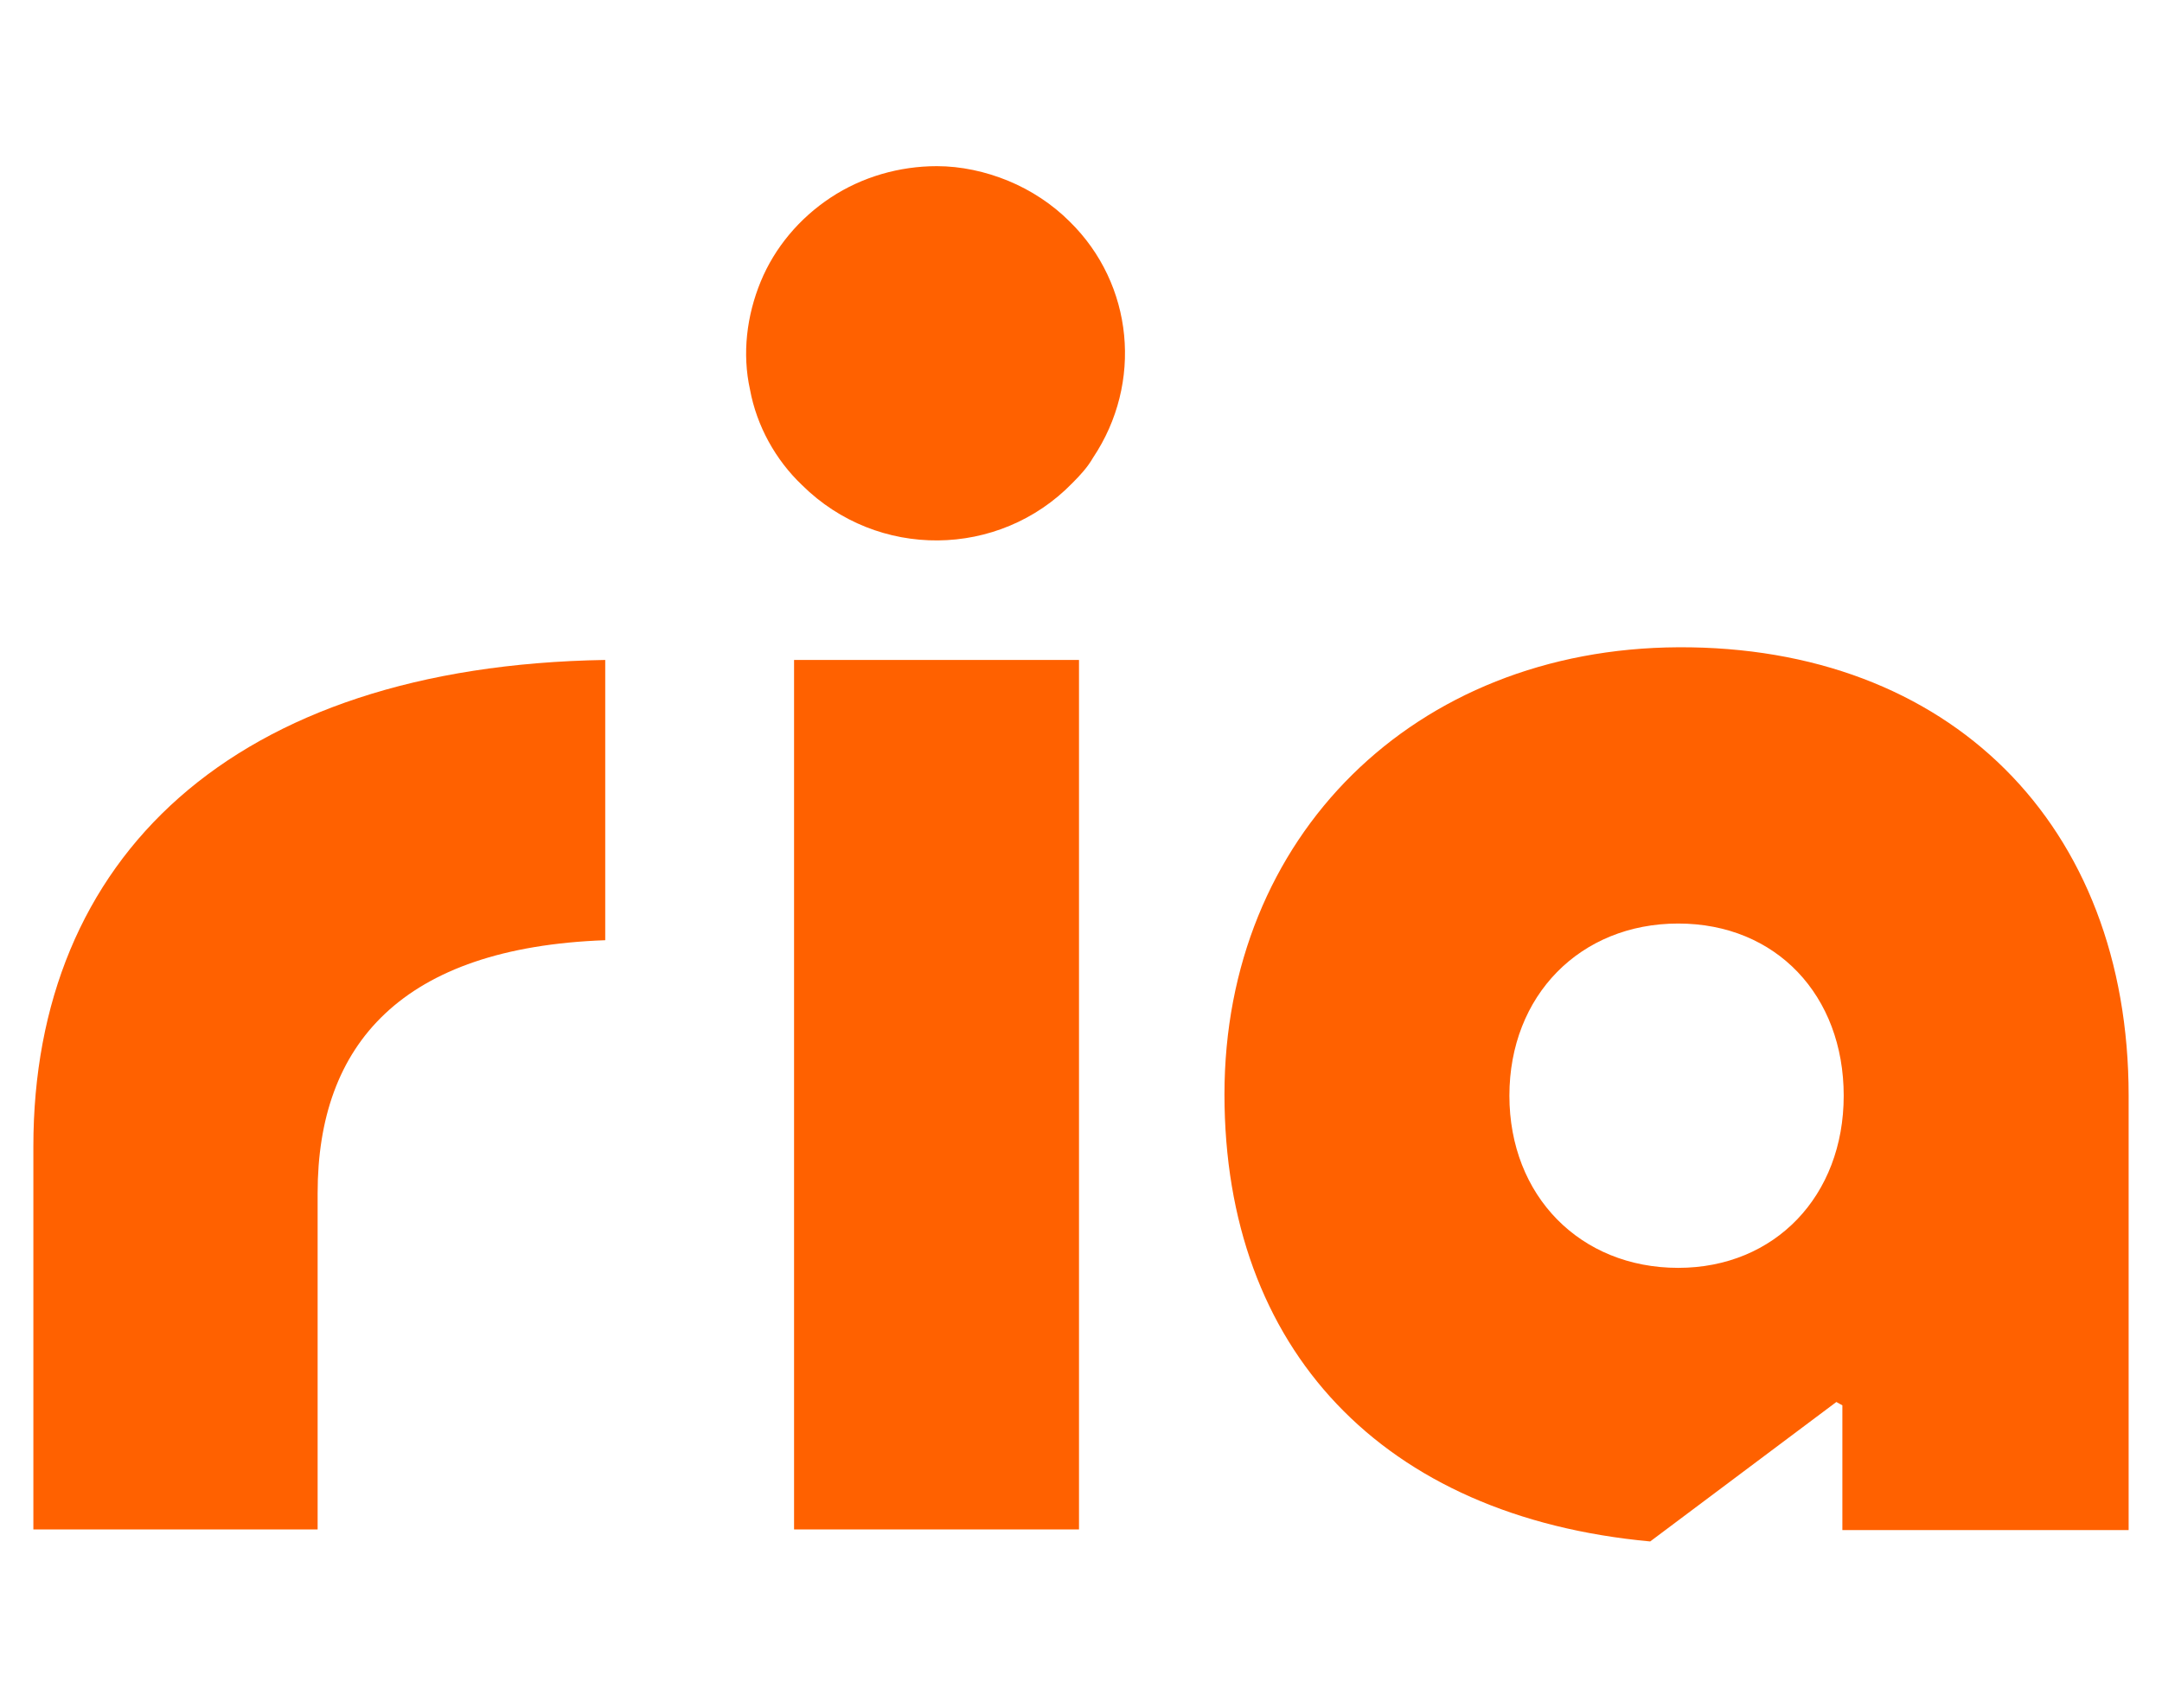 <?xml version="1.0" encoding="utf-8"?>
<!-- Generator: Adobe Illustrator 28.2.0, SVG Export Plug-In . SVG Version: 6.00 Build 0)  -->
<svg version="1.1" id="Layer_1" xmlns="http://www.w3.org/2000/svg" xmlns:xlink="http://www.w3.org/1999/xlink" x="0px" y="0px"
	 viewBox="0 0 324 256" style="enable-background:new 0 0 324 256;" xml:space="preserve">
<style type="text/css">
	.st0{fill:#FF6100;}
</style>
<path class="st0" d="M5,171.8v57.4h42.6v-50.4c0-22.3,12.6-36.8,43.1-37.9v-42C34.7,99.8,5,128.7,5,171.8z"/>
<path class="st0" d="M251.5,97c-39.6,0.2-68,28.4-68,67c0,38.2,23.7,63.3,63.8,67l27.9-20.9l0.9,0.5v18.7H319v-65.1
	C319,123.5,292.1,96.8,251.5,97z M251.5,190c-14.7,0-25.3-10.8-25.3-25.8s10.6-25.8,25.3-25.8c14.7,0,24.8,10.8,24.8,25.8
	S266,190,251.5,190z"/>
<path class="st0" d="M161.7,98.9h-42.7v130.3h42.7V98.9z"/>
<path class="st0" d="M140.4,24.9c-5.6,0-11.2,1.6-15.9,4.7c-4.7,3.1-8.4,7.5-10.5,12.6c-2.1,5.1-2.8,10.8-1.6,16.2
	c1,5.4,3.8,10.5,7.8,14.3c11.3,11.2,29.5,11,40.5-0.3c1.2-1.2,2.3-2.4,3.1-3.8c7.5-11.2,6.1-26-3.5-35.4c-2.6-2.6-5.8-4.7-9.2-6.1
	S144,24.9,140.4,24.9L140.4,24.9z"/>
</svg>
